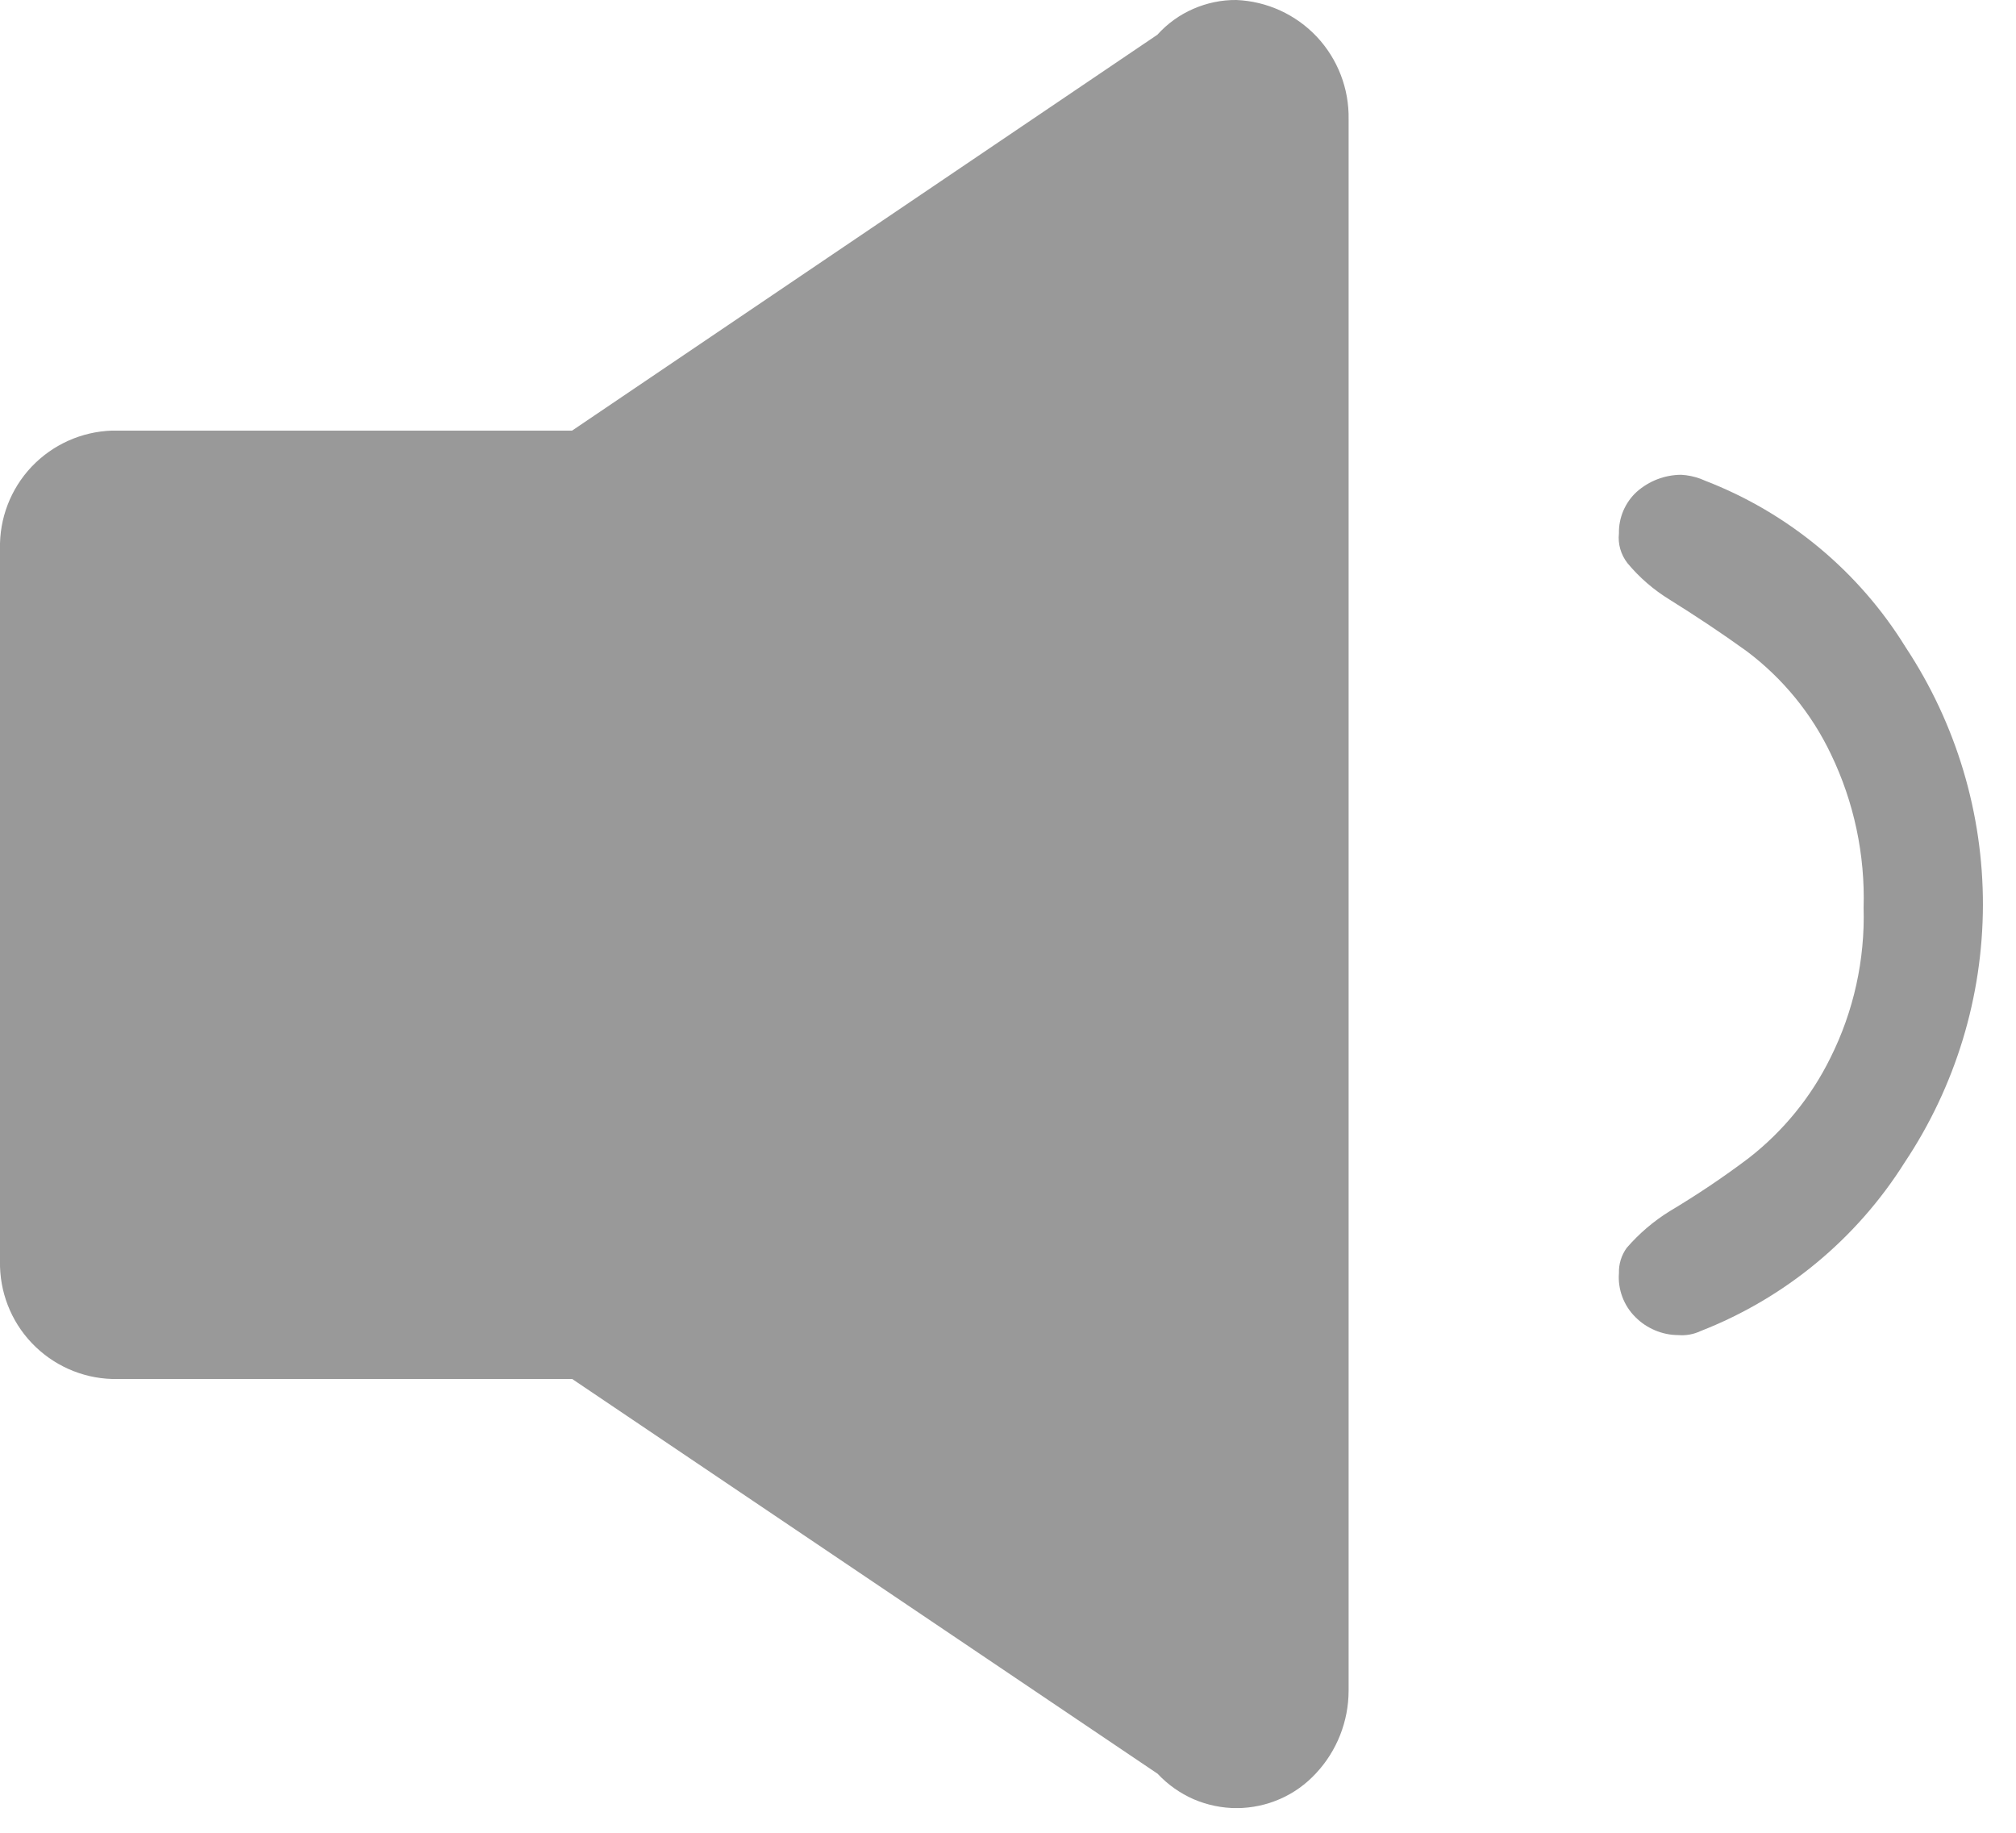 <svg width="22" height="20" viewBox="0 0 22 20" fill="none" xmlns="http://www.w3.org/2000/svg">
<g clip-path="url(#clip0_2029_6176)">
<path d="M13.493 -1.22886e-05C13.331 -0.002 13.17 0.032 13.021 0.097C12.872 0.162 12.739 0.258 12.63 0.379L6.243 4.699H1.222C0.889 4.71 0.574 4.852 0.345 5.093C0.116 5.335 -0.008 5.658 -2.39245e-06 5.991V13.759C-0.007 14.092 0.117 14.414 0.346 14.655C0.575 14.896 0.89 15.038 1.222 15.048H6.244L12.633 19.356C12.744 19.475 12.878 19.569 13.026 19.634C13.175 19.698 13.336 19.731 13.498 19.731C13.66 19.73 13.821 19.696 13.969 19.631C14.118 19.566 14.251 19.47 14.361 19.351C14.589 19.107 14.716 18.785 14.717 18.451V1.301C14.723 0.967 14.598 0.644 14.37 0.401C14.141 0.158 13.826 0.014 13.493 -1.22886e-05Z" fill="#999999"/>
<path d="M18.315 14.569C18.398 14.576 18.482 14.561 18.558 14.525C19.478 14.166 20.259 13.521 20.785 12.685C21.34 11.853 21.637 10.877 21.639 9.877C21.641 8.877 21.348 7.899 20.797 7.065C20.286 6.236 19.517 5.597 18.608 5.246L18.558 5.225C18.49 5.2 18.419 5.185 18.346 5.181C18.167 5.182 17.995 5.248 17.861 5.367C17.798 5.424 17.749 5.495 17.715 5.573C17.682 5.651 17.665 5.735 17.667 5.82C17.654 5.936 17.688 6.052 17.759 6.144C17.89 6.302 18.046 6.437 18.221 6.544C18.506 6.722 18.778 6.902 19.061 7.106C19.454 7.401 19.77 7.787 19.981 8.231C20.232 8.752 20.354 9.327 20.337 9.905C20.353 10.473 20.229 11.035 19.975 11.543C19.765 11.97 19.46 12.344 19.084 12.637C18.807 12.846 18.519 13.039 18.221 13.217C18.045 13.326 17.887 13.461 17.752 13.617C17.694 13.697 17.664 13.794 17.667 13.893C17.66 13.981 17.673 14.069 17.704 14.152C17.735 14.235 17.783 14.31 17.846 14.372C17.907 14.434 17.98 14.483 18.061 14.517C18.141 14.551 18.228 14.569 18.315 14.569Z" fill="#999999"/>
</g>
<defs>
<clipPath id="clip0_2029_6176">
<rect width="21.64" height="19.73" fill="white"/>
</clipPath>
</defs>
</svg>
